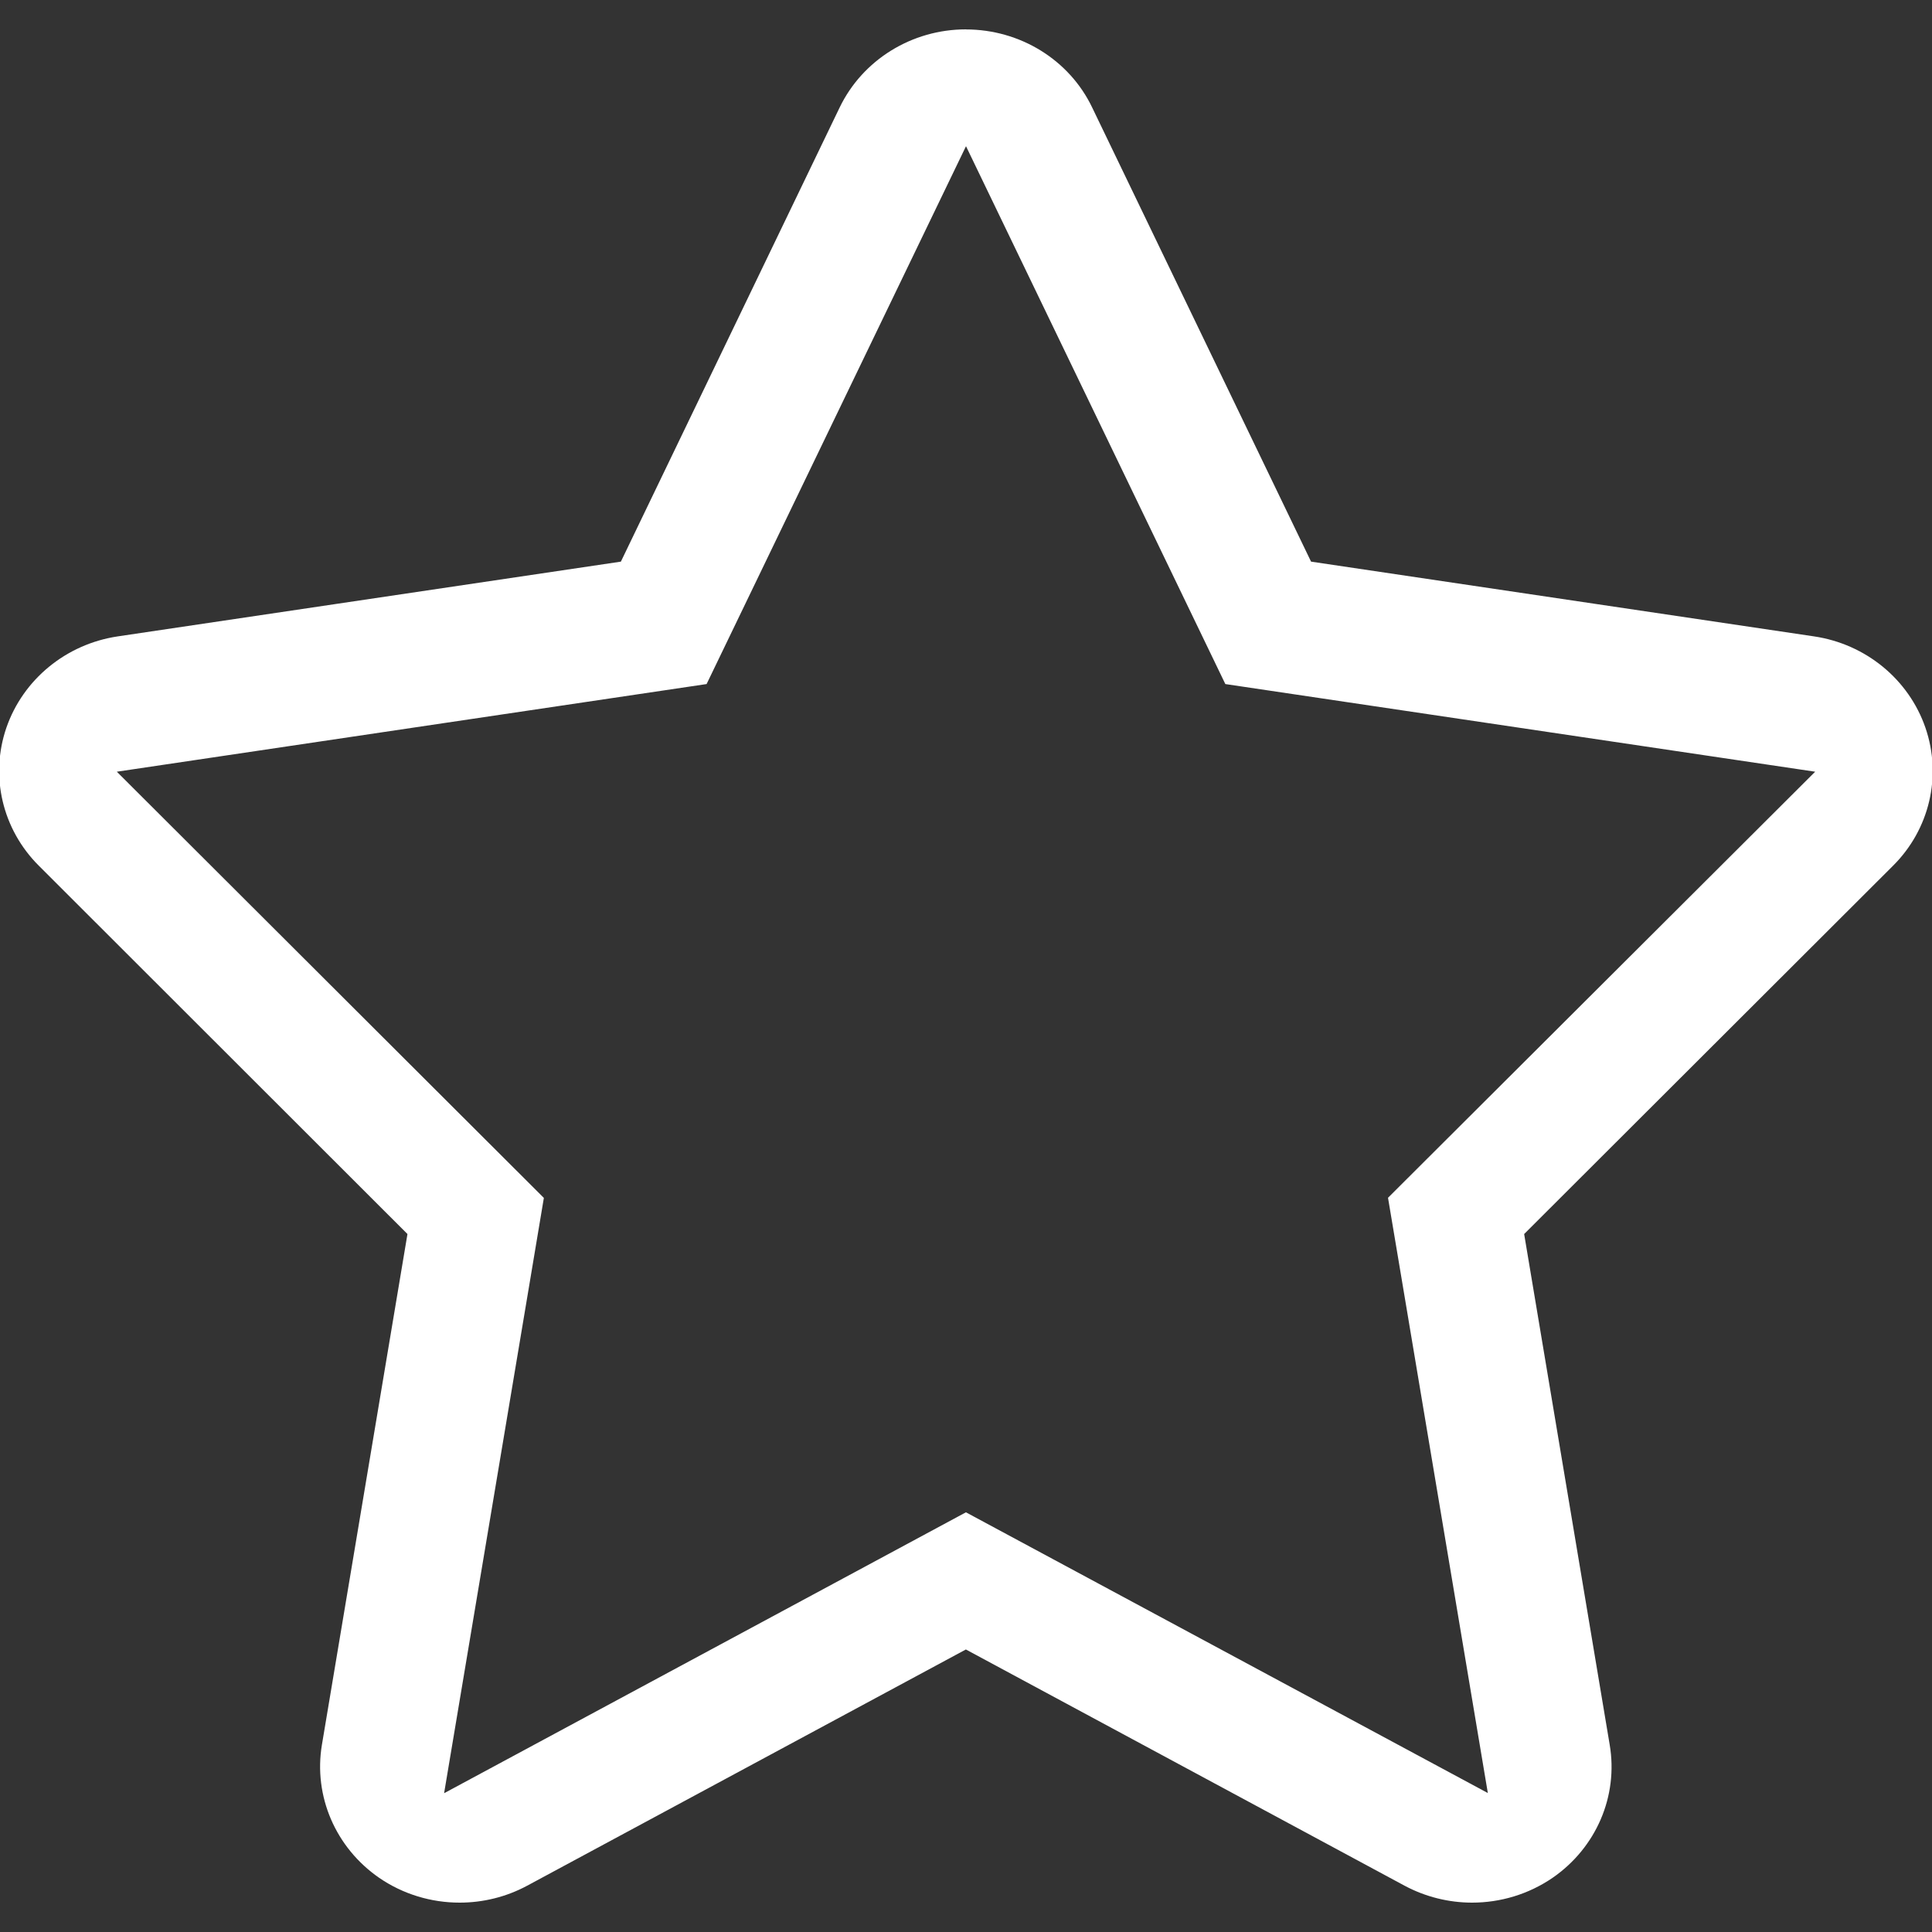 <svg width="30" height="30" viewBox="0 0 30 30" fill="none" xmlns="http://www.w3.org/2000/svg">
<rect x="0" y="0" width="30" height="30" fill="#333333" stroke="none"/>
<g clip-path="url(#clip0_222_190)">
<path d="M15 2.27L19.027 10.622L28.186 11.983L21.553 18.599L21.776 19.927L23.103 27.842L14.999 23.483L6.896 27.845L8.223 19.928L8.445 18.601L1.814 11.983L10.972 10.622L11.573 9.376L15 2.27ZM14.999 0.456C14.159 0.456 13.394 0.929 13.037 1.671L9.641 8.721L1.827 9.882C1.025 10.002 0.358 10.551 0.099 11.3C-0.159 12.052 0.036 12.878 0.603 13.443L6.327 19.162L4.999 27.091C4.865 27.89 5.211 28.691 5.888 29.159C6.261 29.415 6.698 29.544 7.137 29.544C7.498 29.544 7.859 29.457 8.186 29.281L14.998 25.613L21.81 29.281C22.137 29.456 22.499 29.544 22.858 29.544C23.297 29.544 23.734 29.415 24.108 29.159C24.785 28.692 25.131 27.891 24.995 27.091L23.667 19.162L29.395 13.443C29.962 12.879 30.157 12.051 29.898 11.3C29.639 10.549 28.971 10.001 28.17 9.882L20.358 8.721L16.96 1.671C16.606 0.929 15.84 0.457 14.998 0.457L14.999 0.456Z" fill="white"/>
</g>
<defs>
<clipPath id="clip0_222_190">
<rect width="30" height="30" fill="white"/>
</clipPath>
</defs>
</svg>

